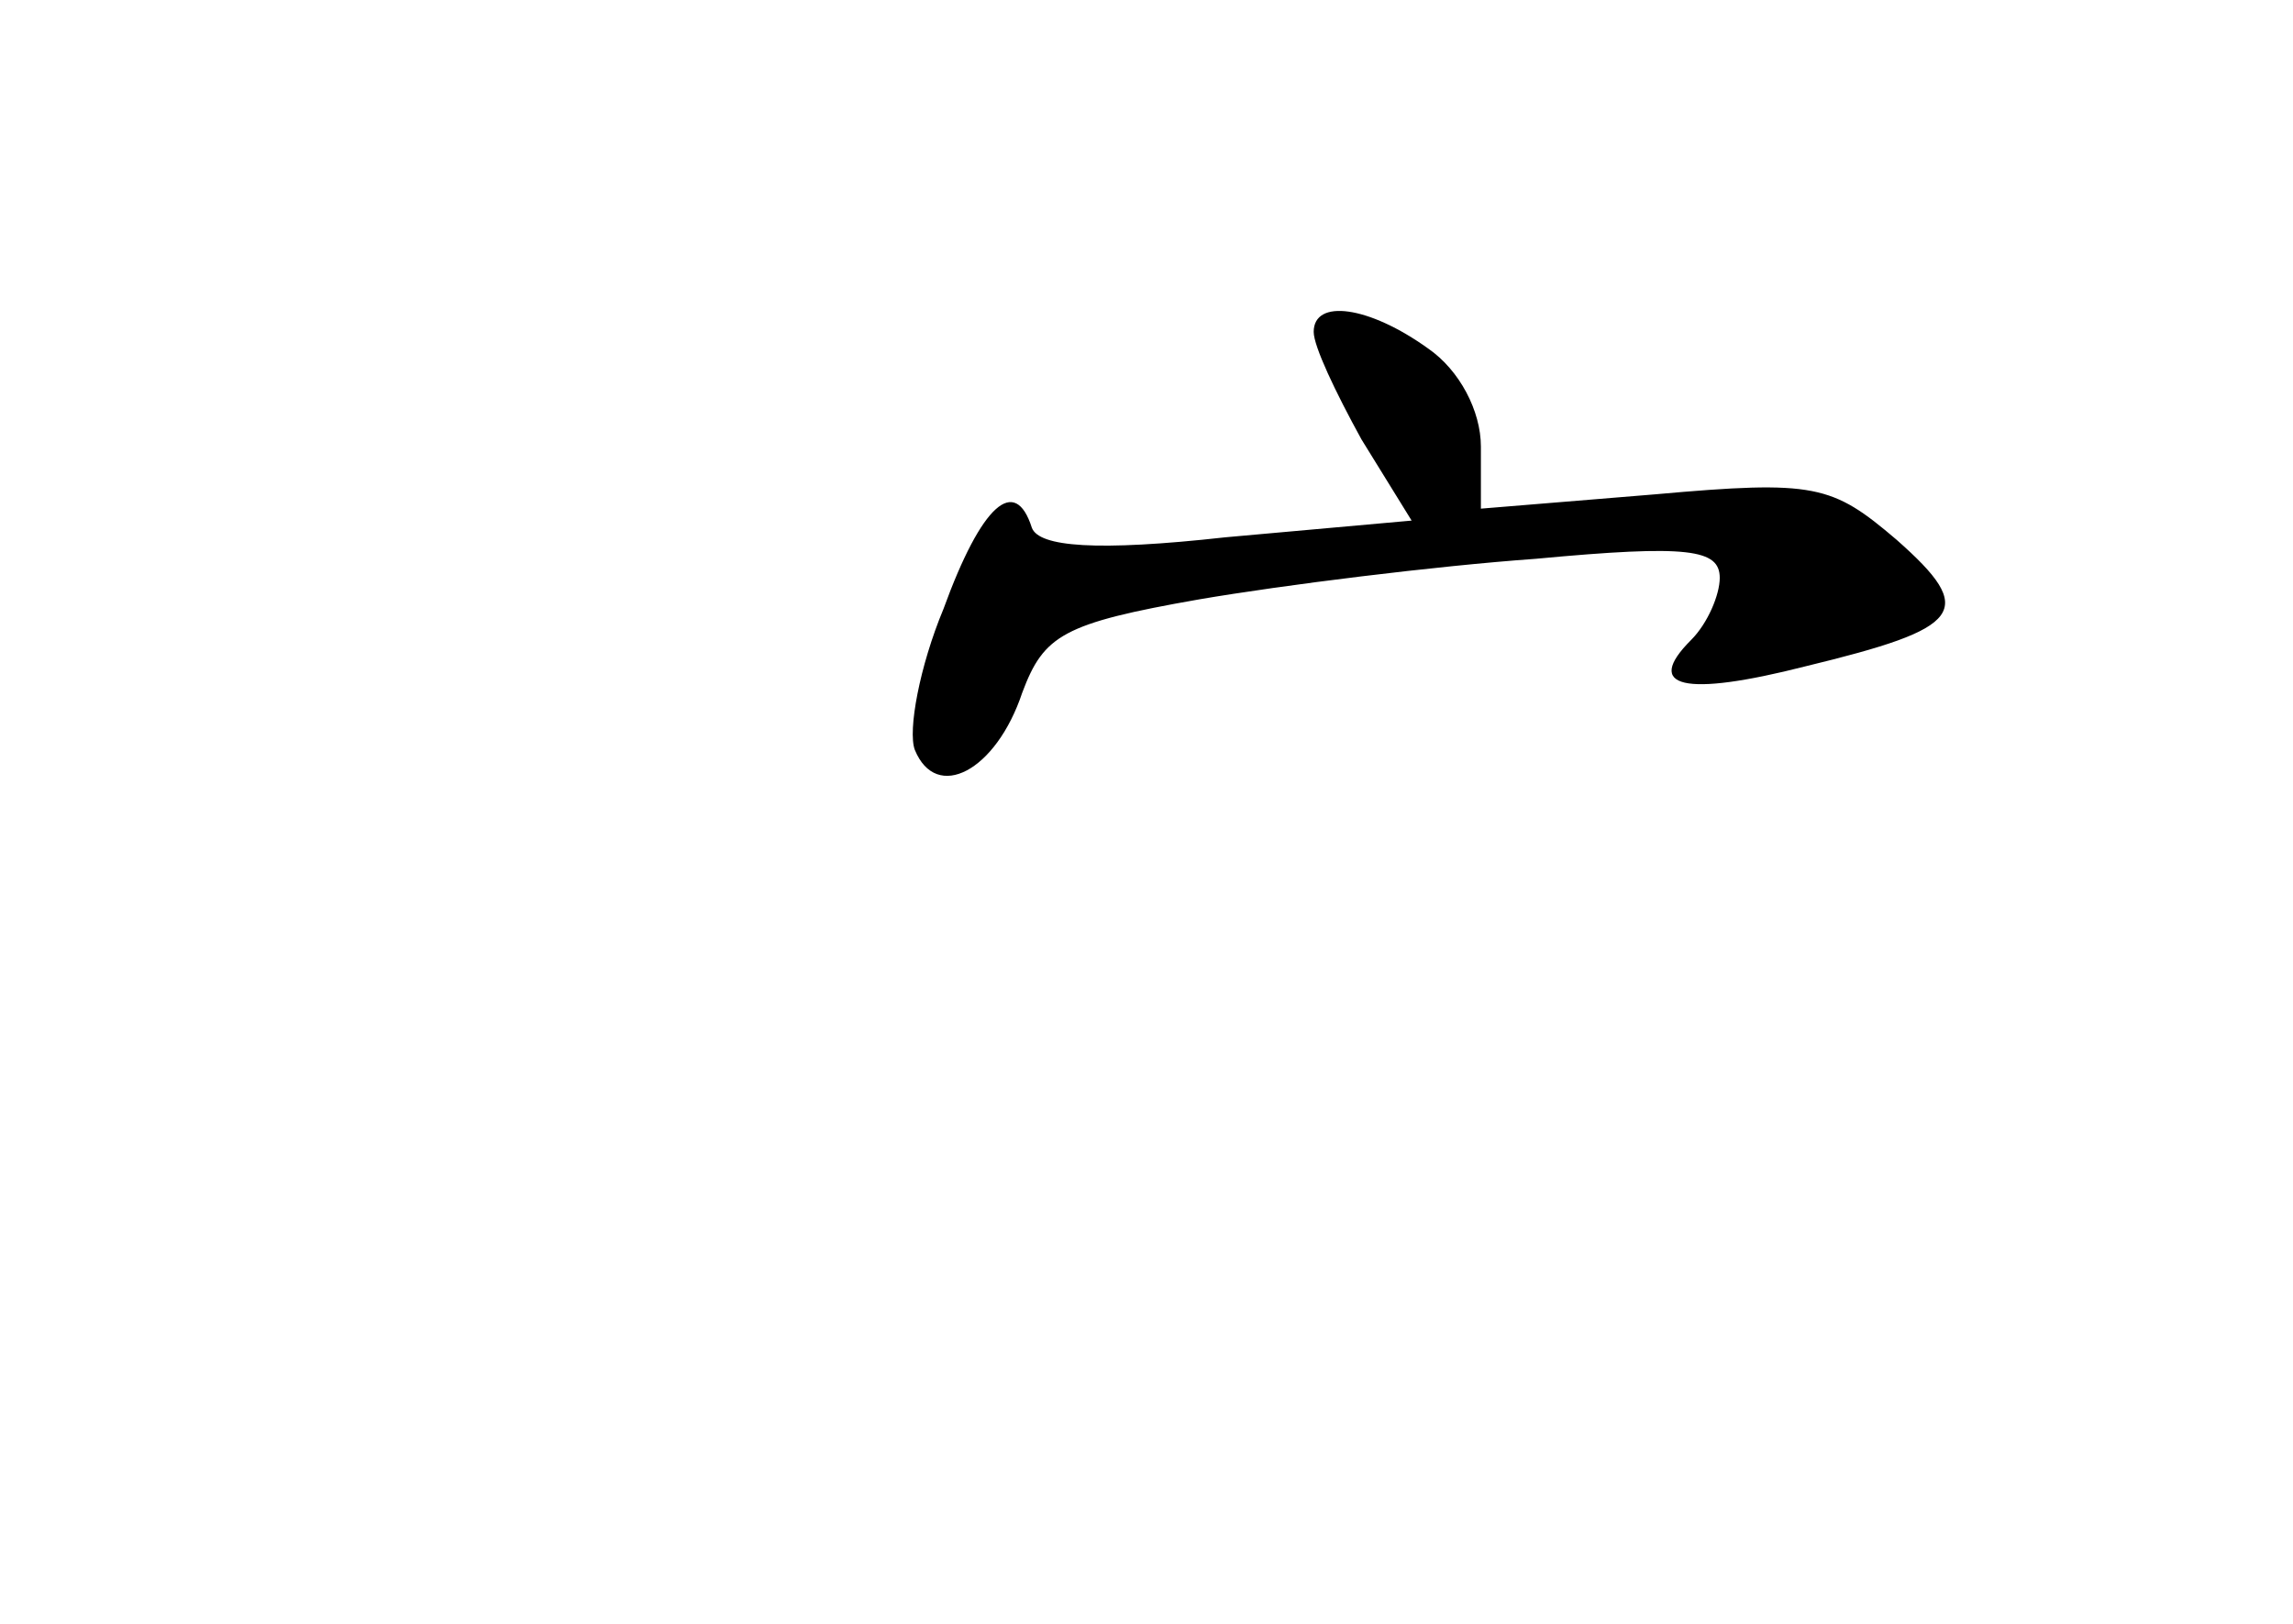 <?xml version="1.0" standalone="no"?>
<!DOCTYPE svg PUBLIC "-//W3C//DTD SVG 20010904//EN"
 "http://www.w3.org/TR/2001/REC-SVG-20010904/DTD/svg10.dtd">
<svg version="1.0" xmlns="http://www.w3.org/2000/svg"
 width="96pt" height="68pt" viewBox="0 0 96 68"
 preserveAspectRatio="xMidYMid meet">
<g transform="translate(0,68) scale(0.1,-0.1)"
fill="#000000" stroke="none">
<path d="M550 541 c0 -6 9 -25 20 -45 l21 -34 -78 -7 c-54 -6 -78 -4 -81 4 -7
22 -21 10 -37 -34 -10 -24 -15 -51 -12 -59 9 -22 34 -9 45 24 9 24 17 29 74
39 35 6 99 14 141 17 64 6 77 4 77 -8 0 -7 -5 -19 -12 -26 -20 -20 -3 -24 48
-11 66 16 72 23 38 53 -27 23 -34 25 -101 19 l-73 -6 0 26 c0 15 -9 32 -22 41
-25 18 -48 21 -48 7z"/>
</g>
</svg>
